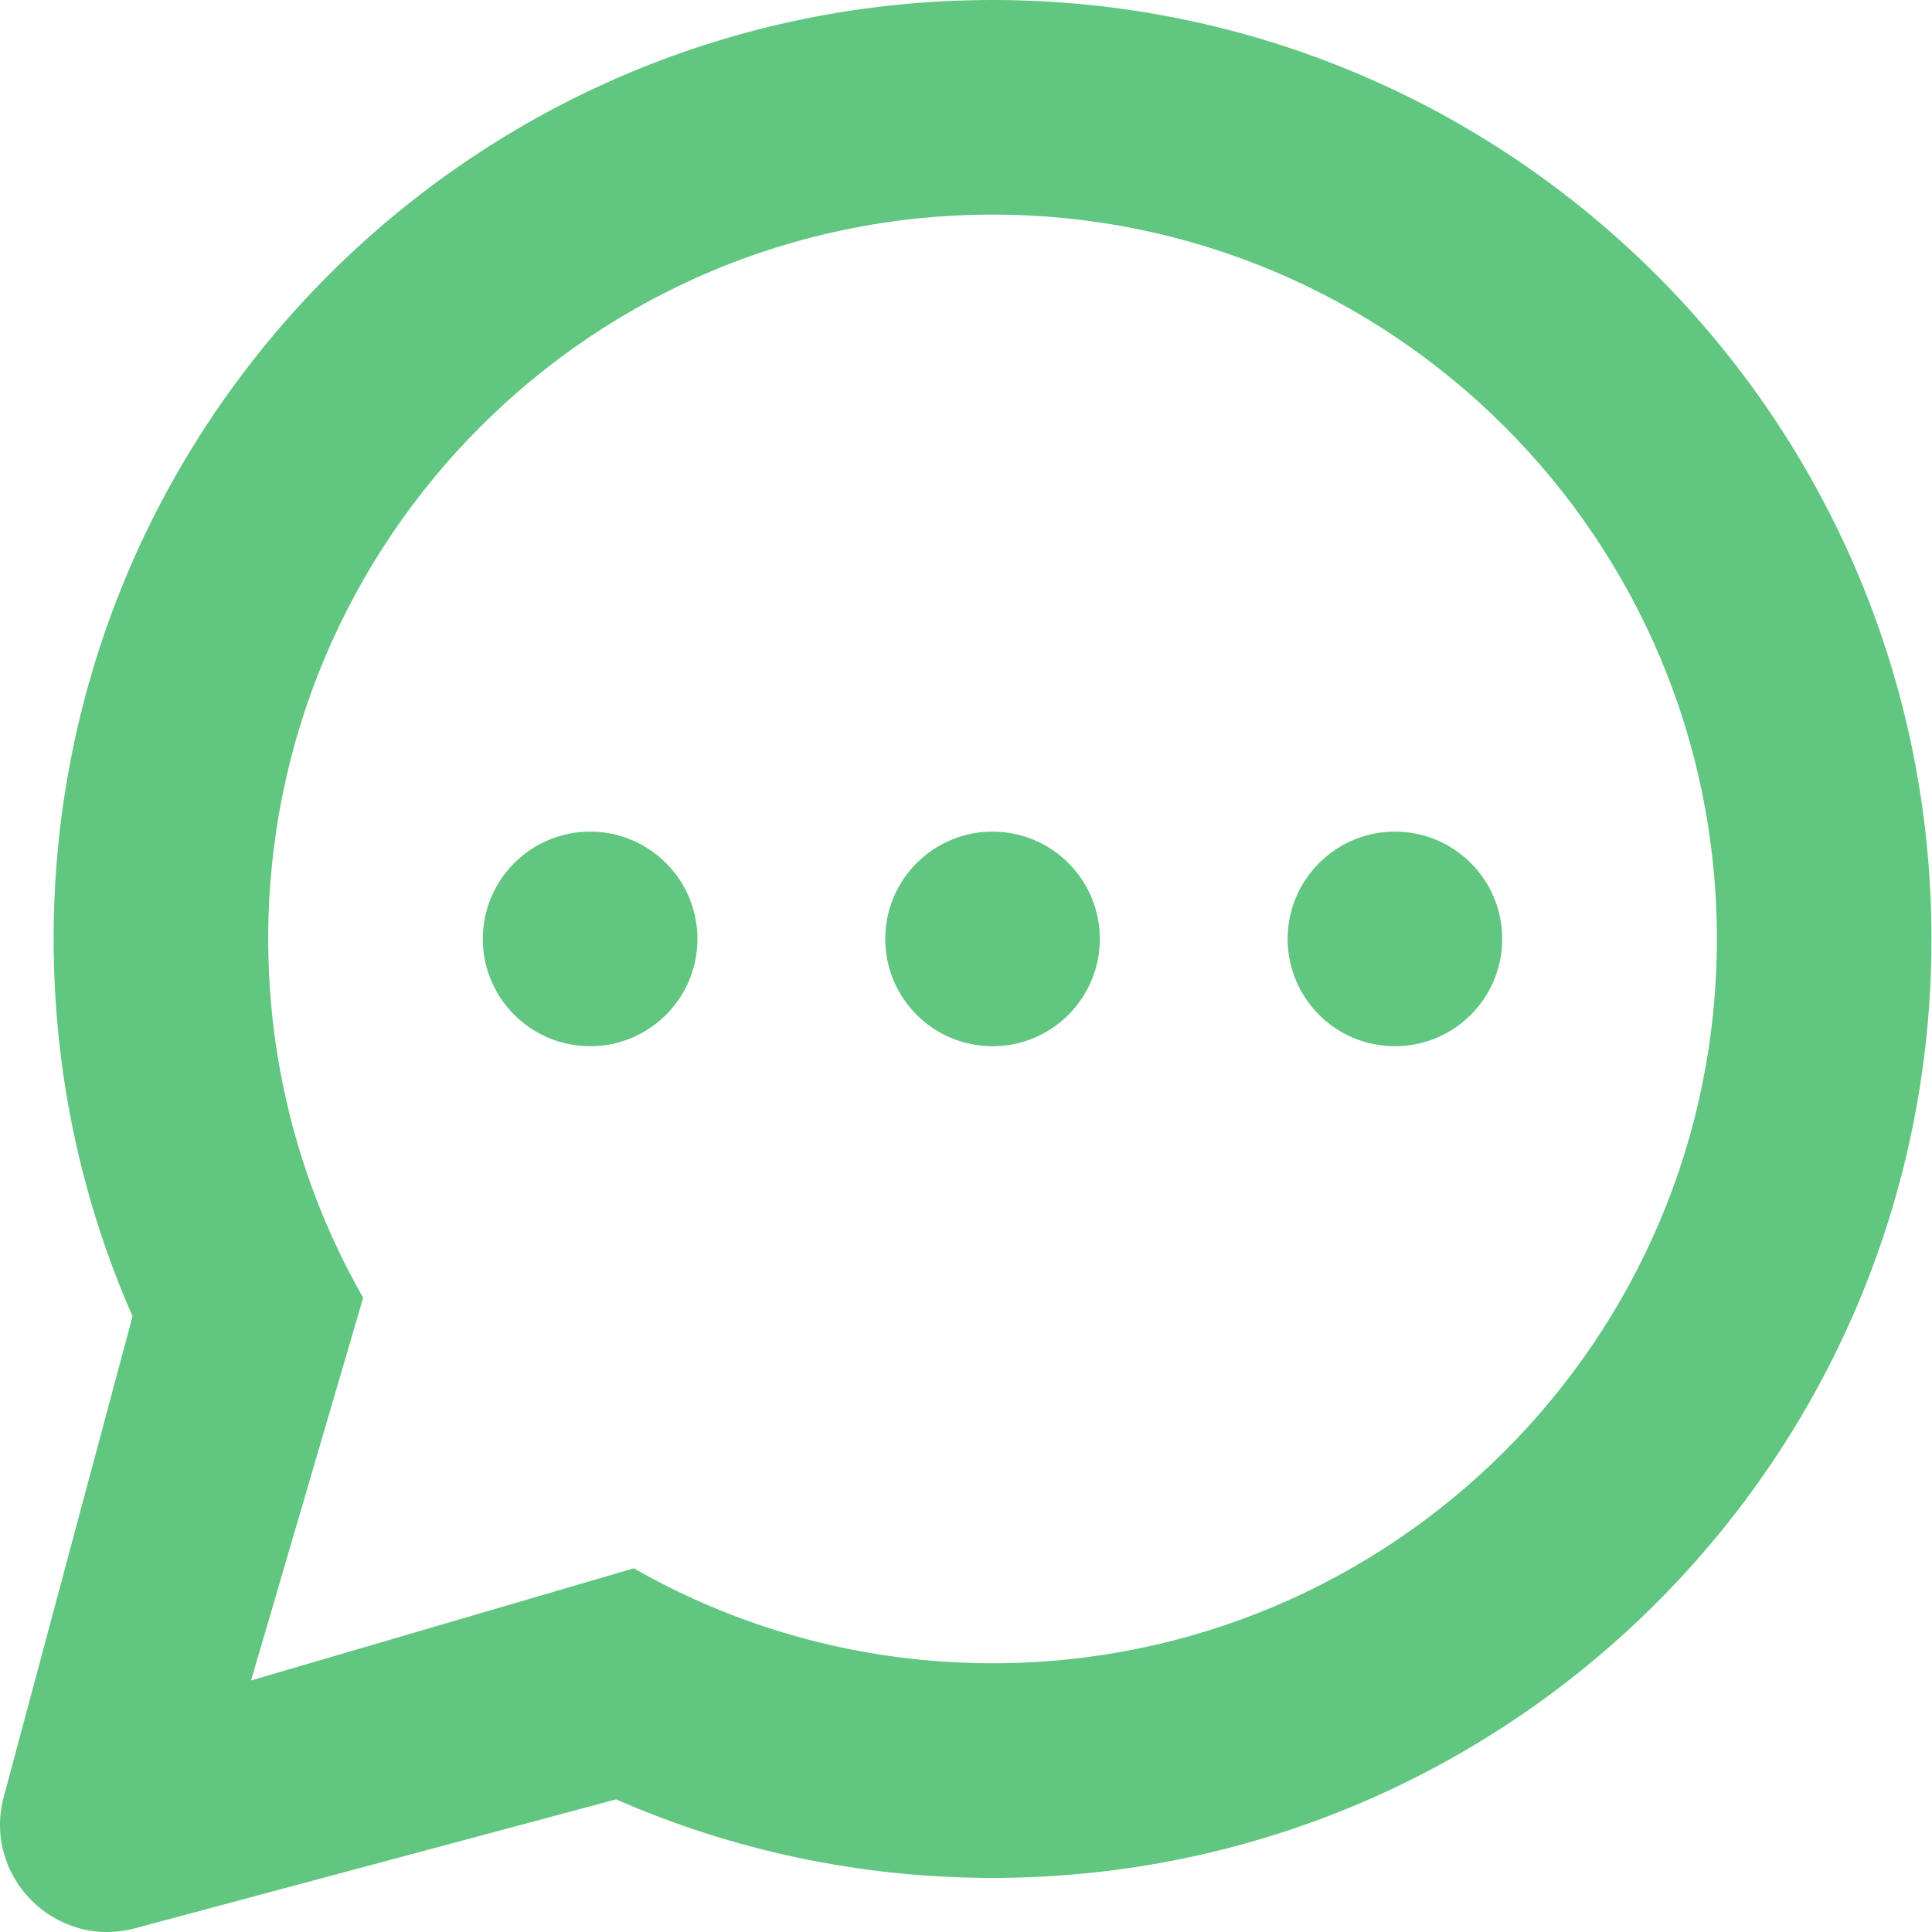 <svg width="40" height="40" viewBox="0 0 40 40" fill="none" xmlns="http://www.w3.org/2000/svg">
<path fill-rule="evenodd" clip-rule="evenodd" d="M1.11 19.44C1.11 22.219 1.693 24.862 2.744 27.253L0.078 37.201C-0.365 38.853 1.147 40.365 2.799 39.922L12.756 37.254C15.142 38.299 17.778 38.88 20.549 38.88C31.286 38.88 39.989 30.176 39.989 19.44C39.989 8.703 31.286 0 20.549 0C9.813 0 1.11 8.703 1.11 19.44ZM20.549 34.436C28.832 34.436 35.546 27.722 35.546 19.44C35.546 11.158 28.832 4.443 20.549 4.443C12.267 4.443 5.553 11.158 5.553 19.44C5.553 19.887 5.573 20.331 5.611 20.768C5.805 22.973 6.475 25.041 7.519 26.868L5.198 34.792L13.122 32.47C14.952 33.516 17.025 34.187 19.235 34.379C19.668 34.417 20.106 34.436 20.549 34.436Z" fill="#61C680"/>
<path d="M22.771 19.44C22.771 20.667 21.776 21.661 20.549 21.661C19.322 21.661 18.328 20.667 18.328 19.44C18.328 18.213 19.322 17.218 20.549 17.218C21.776 17.218 22.771 18.213 22.771 19.44Z" fill="#61C680"/>
<path d="M14.44 19.44C14.44 20.667 13.445 21.661 12.218 21.661C10.991 21.661 9.996 20.667 9.996 19.44C9.996 18.213 10.991 17.218 12.218 17.218C13.445 17.218 14.44 18.213 14.44 19.44Z" fill="#61C680"/>
<path d="M31.102 19.44C31.102 20.667 30.108 21.661 28.881 21.661C27.654 21.661 26.659 20.667 26.659 19.44C26.659 18.213 27.654 17.218 28.881 17.218C30.108 17.218 31.102 18.213 31.102 19.44Z" fill="#61C680"/>
</svg>
